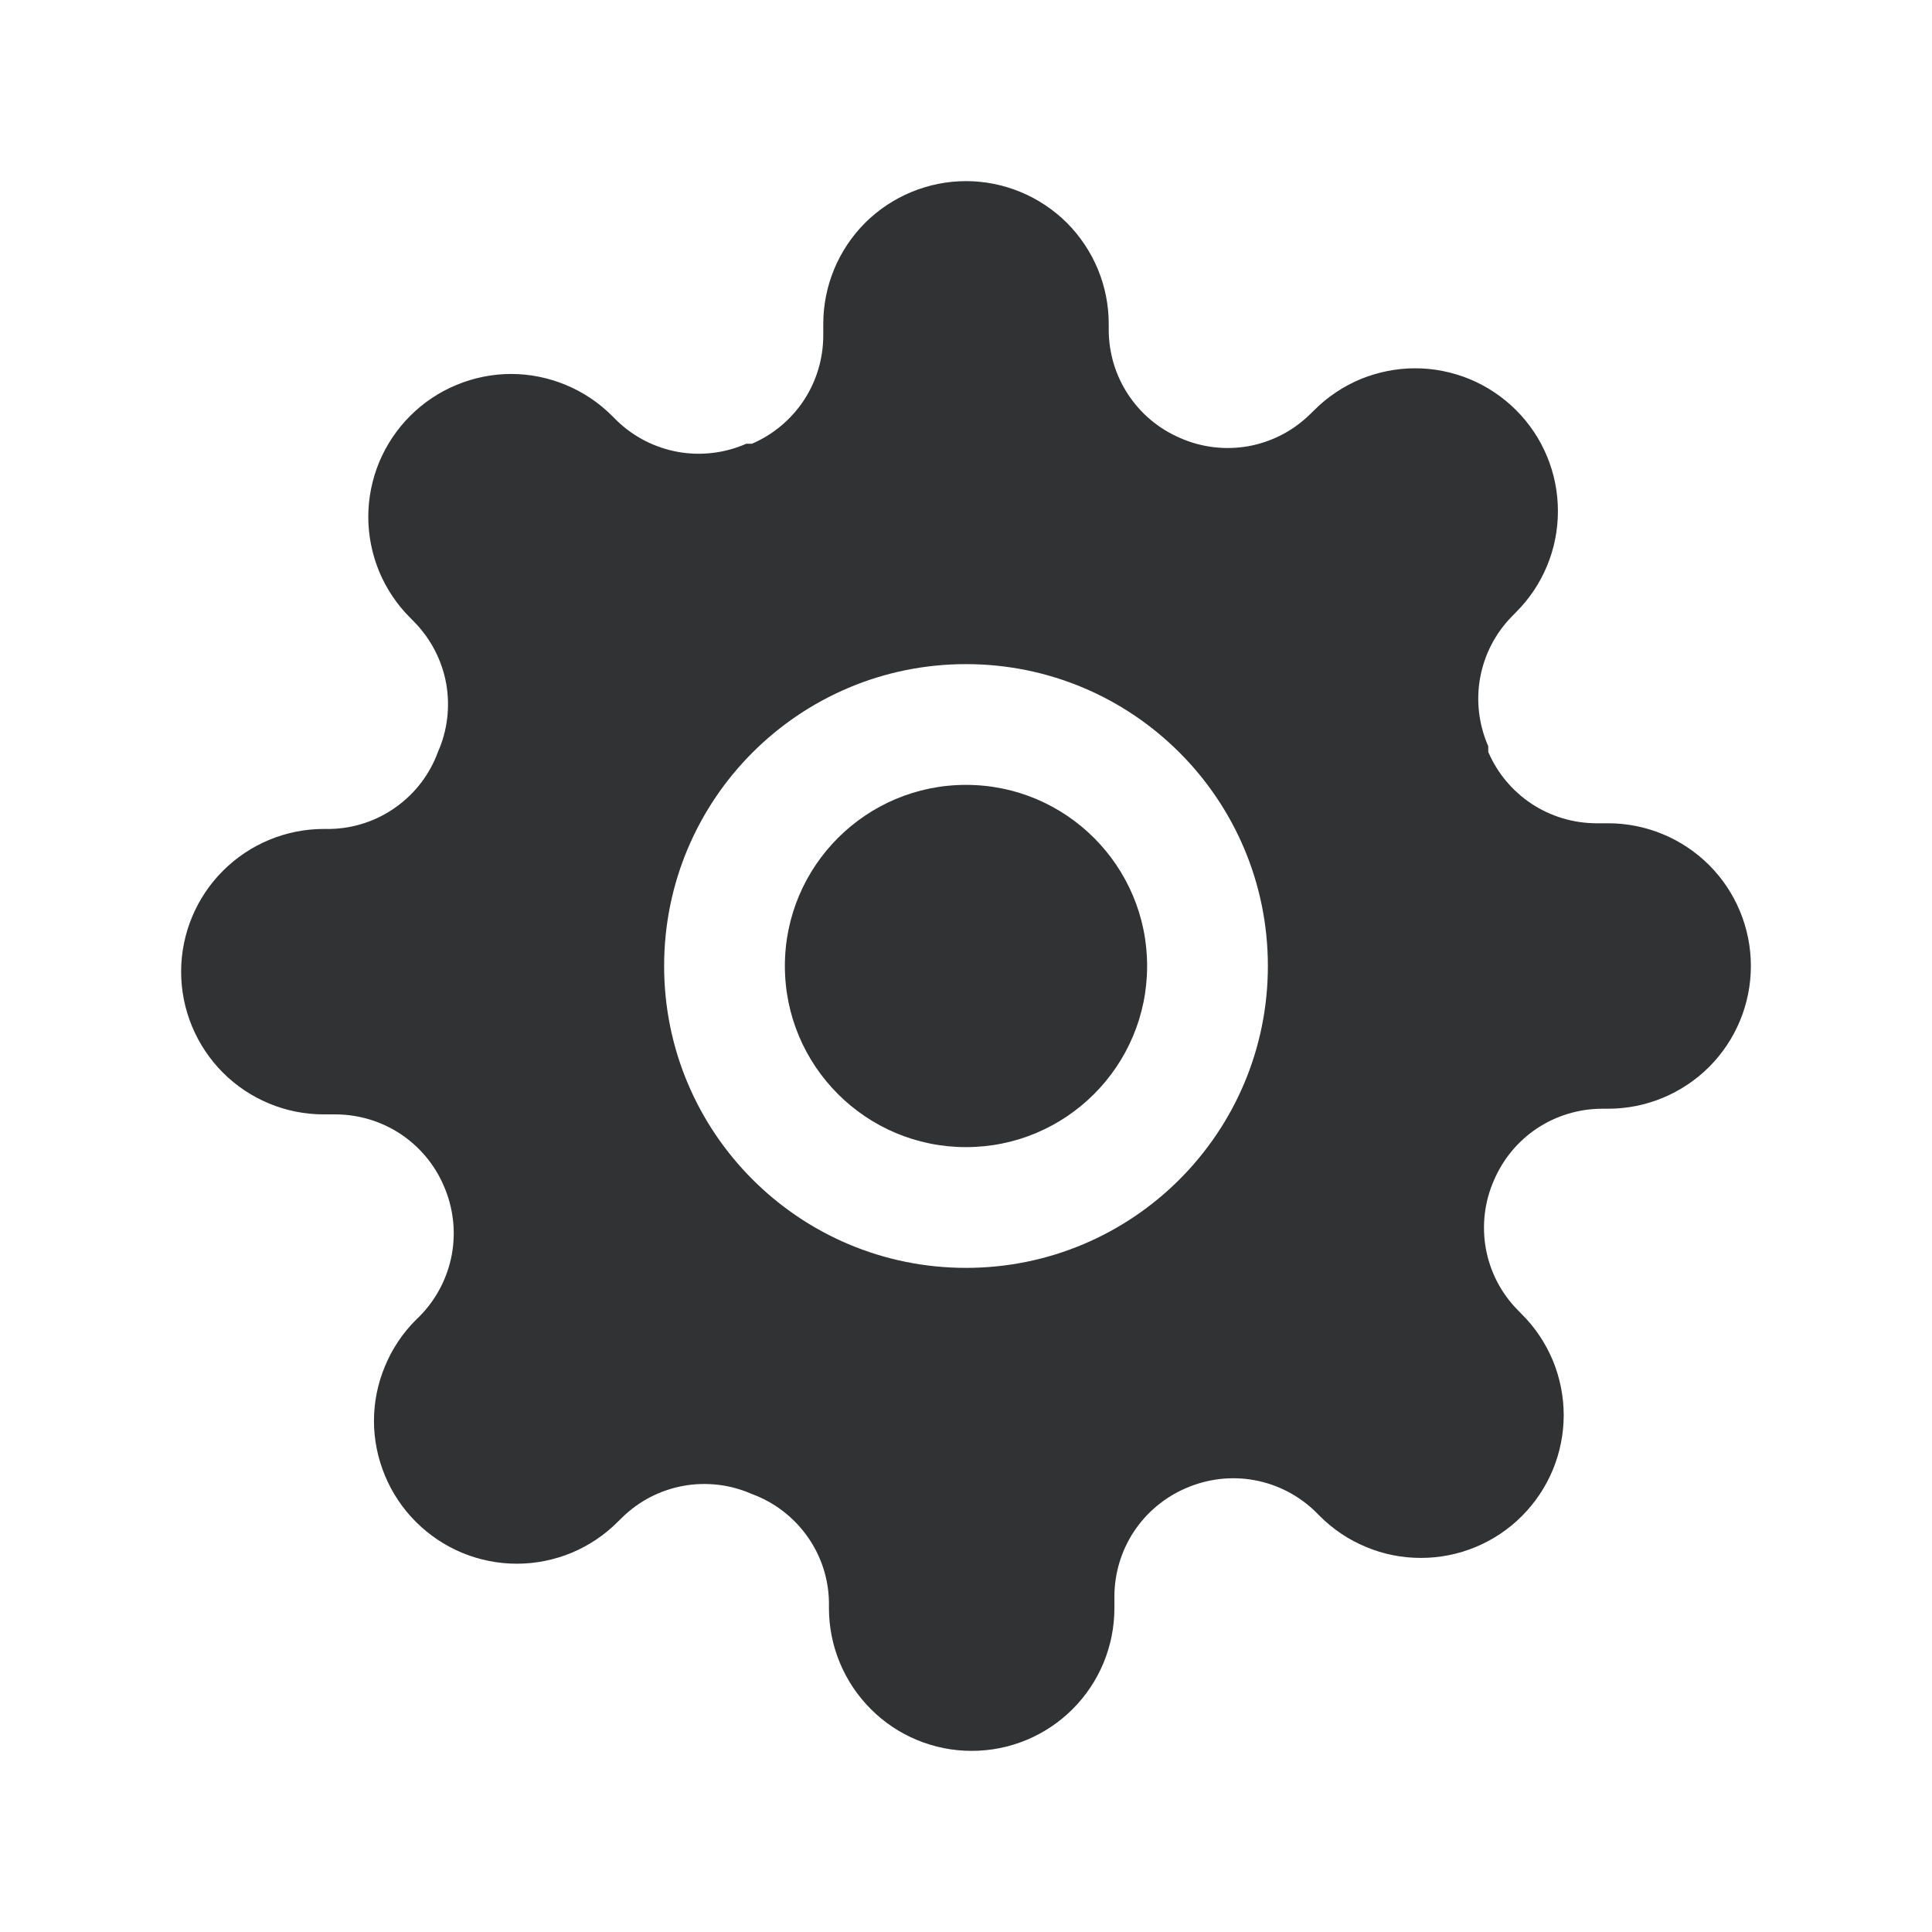 <svg width="16" height="16" viewBox="0 0 16 16" fill="none" xmlns="http://www.w3.org/2000/svg">
    <path
        d="M6.5 8C6.5 7.172 7.172 6.5 8 6.5C8.828 6.5 9.5 7.172 9.5 8C9.5 8.828 8.828 9.5 8 9.5C7.172 9.5 6.5 8.828 6.5 8Z"
        fill="#303233" />
    <path fill-rule="evenodd" clip-rule="evenodd"
        d="M12.305 10.34C12.271 10.149 12.294 9.951 12.373 9.773C12.448 9.598 12.572 9.449 12.73 9.344C12.889 9.239 13.075 9.183 13.265 9.182H13.318C13.632 9.182 13.932 9.057 14.154 8.836C14.376 8.614 14.5 8.313 14.5 8C14.5 7.687 14.376 7.386 14.154 7.164C13.932 6.943 13.632 6.818 13.318 6.818H13.218C13.028 6.817 12.842 6.761 12.683 6.656C12.525 6.551 12.4 6.402 12.325 6.227V6.18C12.247 6.002 12.223 5.804 12.258 5.612C12.293 5.421 12.384 5.244 12.521 5.105L12.556 5.069C12.666 4.959 12.753 4.829 12.812 4.686C12.872 4.542 12.902 4.388 12.902 4.233C12.902 4.078 12.872 3.924 12.812 3.78C12.753 3.637 12.666 3.507 12.556 3.397C12.446 3.287 12.316 3.2 12.172 3.14C12.029 3.081 11.875 3.05 11.72 3.05C11.565 3.05 11.411 3.081 11.267 3.14C11.124 3.2 10.993 3.287 10.884 3.397L10.848 3.432C10.709 3.568 10.532 3.66 10.34 3.695C10.149 3.729 9.951 3.706 9.773 3.627C9.598 3.552 9.449 3.428 9.344 3.269C9.239 3.111 9.183 2.925 9.182 2.735V2.682C9.182 2.368 9.057 2.068 8.836 1.846C8.614 1.625 8.313 1.5 8 1.5C7.687 1.5 7.386 1.625 7.164 1.846C6.943 2.068 6.818 2.368 6.818 2.682V2.782C6.817 2.972 6.761 3.158 6.656 3.317C6.551 3.475 6.402 3.6 6.227 3.675H6.18C6.002 3.753 5.804 3.777 5.612 3.742C5.421 3.707 5.244 3.616 5.105 3.48L5.069 3.444C4.959 3.334 4.829 3.247 4.686 3.188C4.542 3.128 4.388 3.097 4.233 3.097C4.078 3.097 3.924 3.128 3.78 3.188C3.637 3.247 3.507 3.334 3.397 3.444C3.287 3.554 3.2 3.684 3.14 3.828C3.081 3.971 3.05 4.125 3.05 4.28C3.05 4.436 3.081 4.589 3.14 4.733C3.2 4.876 3.287 5.007 3.397 5.116L3.432 5.152C3.568 5.291 3.66 5.468 3.695 5.66C3.729 5.851 3.706 6.049 3.627 6.227C3.56 6.411 3.439 6.57 3.279 6.684C3.12 6.798 2.931 6.861 2.735 6.865H2.682C2.368 6.865 2.068 6.99 1.846 7.212C1.625 7.433 1.5 7.734 1.5 8.047C1.5 8.361 1.625 8.661 1.846 8.883C2.068 9.105 2.368 9.229 2.682 9.229H2.782C2.972 9.23 3.158 9.286 3.317 9.391C3.475 9.496 3.6 9.645 3.675 9.82C3.753 9.998 3.777 10.196 3.742 10.388C3.707 10.579 3.616 10.756 3.48 10.896L3.444 10.931C3.334 11.041 3.247 11.171 3.188 11.315C3.128 11.458 3.097 11.612 3.097 11.767C3.097 11.922 3.128 12.076 3.188 12.22C3.247 12.363 3.334 12.493 3.444 12.603C3.554 12.713 3.684 12.8 3.828 12.86C3.971 12.919 4.125 12.95 4.28 12.95C4.436 12.95 4.589 12.919 4.733 12.86C4.876 12.8 5.007 12.713 5.116 12.603L5.152 12.568C5.291 12.431 5.468 12.34 5.66 12.305C5.851 12.271 6.049 12.294 6.227 12.373C6.411 12.44 6.57 12.562 6.684 12.721C6.798 12.88 6.861 13.069 6.865 13.265V13.318C6.865 13.632 6.99 13.932 7.212 14.154C7.433 14.376 7.734 14.5 8.047 14.5C8.361 14.5 8.661 14.376 8.883 14.154C9.105 13.932 9.229 13.632 9.229 13.318V13.218C9.23 13.028 9.286 12.842 9.391 12.683C9.496 12.525 9.645 12.4 9.82 12.325C9.998 12.247 10.196 12.223 10.388 12.258C10.579 12.293 10.756 12.384 10.896 12.521L10.931 12.556C11.041 12.666 11.171 12.753 11.315 12.812C11.458 12.872 11.612 12.902 11.767 12.902C11.922 12.902 12.076 12.872 12.22 12.812C12.363 12.753 12.493 12.666 12.603 12.556C12.713 12.446 12.8 12.316 12.86 12.172C12.919 12.029 12.95 11.875 12.95 11.72C12.95 11.565 12.919 11.411 12.86 11.267C12.8 11.124 12.713 10.993 12.603 10.884L12.568 10.848C12.431 10.709 12.34 10.532 12.305 10.34ZM8 5.5C6.619 5.5 5.5 6.619 5.5 8C5.5 9.381 6.619 10.5 8 10.5C9.381 10.5 10.5 9.381 10.5 8C10.5 6.619 9.381 5.5 8 5.5Z"
        fill="#303233" />
</svg>
